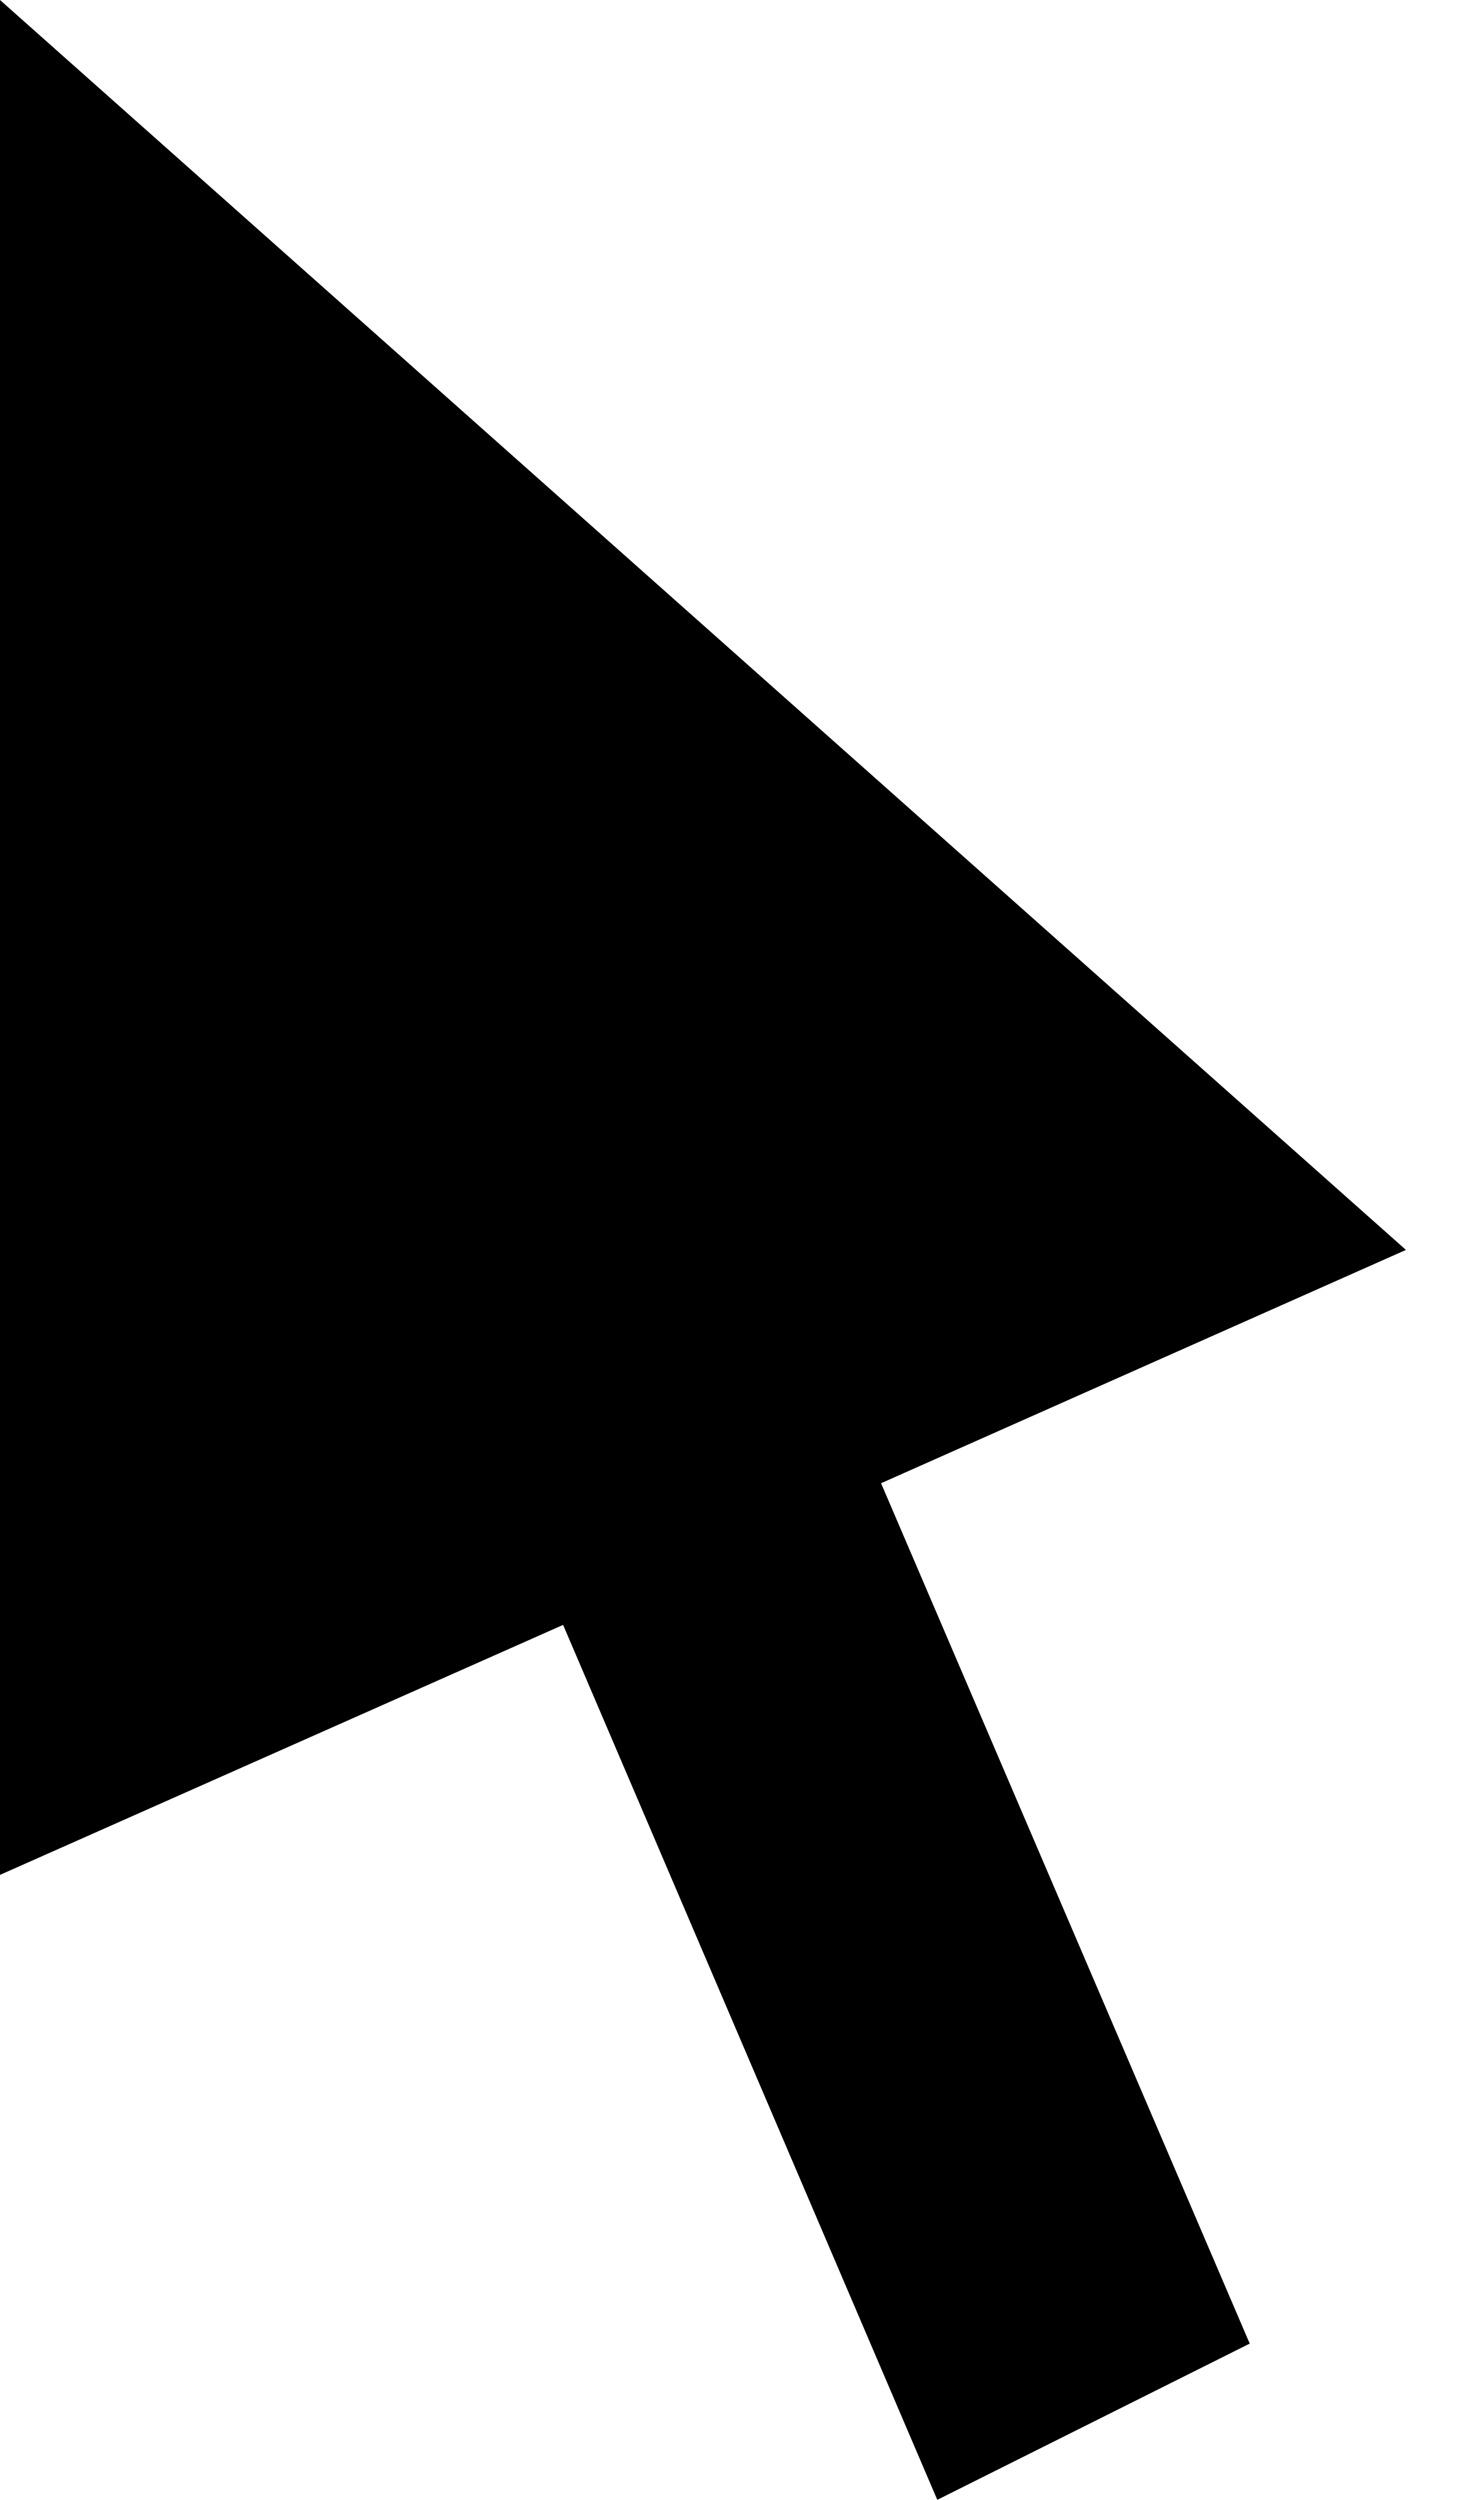 <svg width="14" height="24" viewBox="0 0 14 24" fill="none" xmlns="http://www.w3.org/2000/svg">
<g clip-path="url(#clip0_1244_114)">
<path d="M0 0L13.5 12L8.46 14.24L12 22.5L9 24L5.407 15.6L0 18V0Z" fill="black"/>
</g>
<defs>
<clipPath id="clip0_1244_114">
<rect width="14" height="24" fill="white"/>
</clipPath>
</defs>
</svg>
